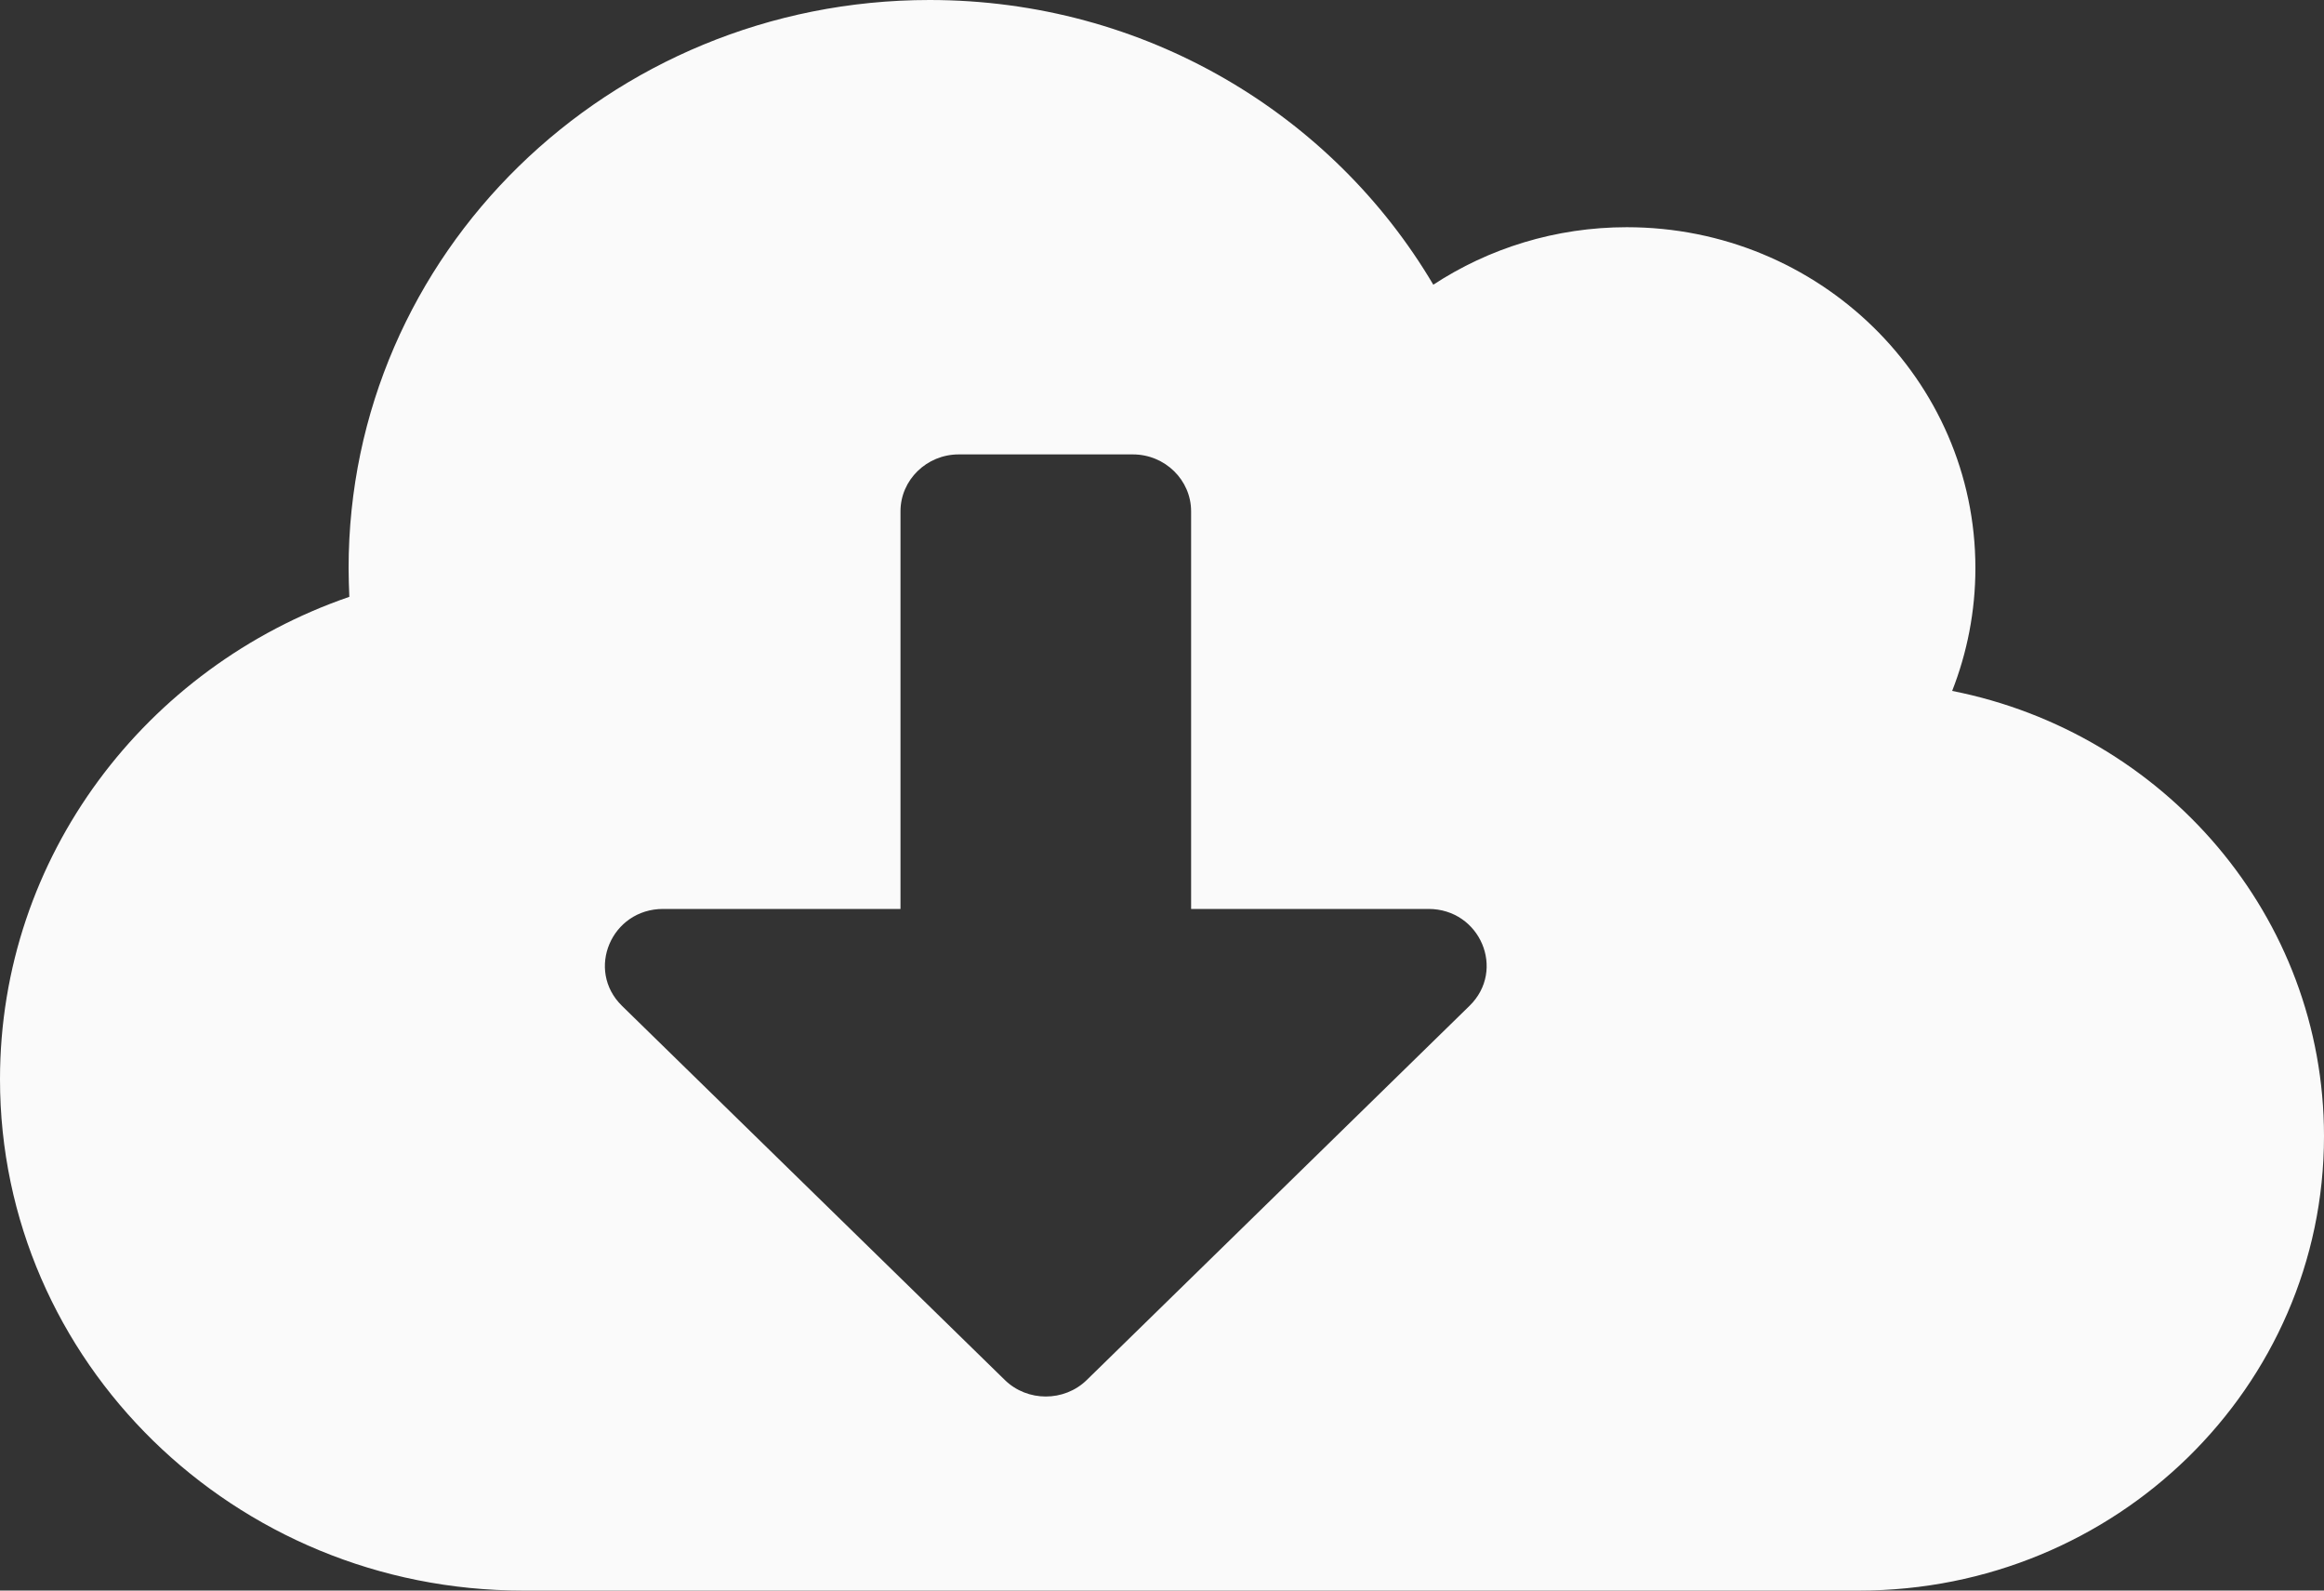 <svg width="19" height="13" viewBox="0 0 19 13" fill="none" xmlns="http://www.w3.org/2000/svg">
<rect x="0" y="0" width="19" height="13" fill="#333333" stroke="none"/>
<path d="M15.96 5.647C16.082 5.336 16.15 4.997 16.15 4.643C16.15 3.105 14.873 1.857 13.3 1.857C12.715 1.857 12.169 2.031 11.718 2.327C10.895 0.934 9.36 0 7.6 0C4.976 0 2.85 2.078 2.85 4.643C2.85 4.721 2.853 4.8 2.856 4.878C1.193 5.45 0 6.999 0 8.821C0 11.128 1.915 13 4.275 13H15.2C17.299 13 19 11.337 19 9.286C19 7.49 17.694 5.989 15.96 5.647ZM12.014 8.221L8.885 11.279C8.701 11.459 8.399 11.459 8.215 11.279L5.085 8.221C4.786 7.928 4.999 7.429 5.421 7.429H7.362V4.179C7.362 3.923 7.576 3.714 7.838 3.714H9.262C9.524 3.714 9.738 3.923 9.738 4.179V7.429H11.679C12.101 7.429 12.314 7.928 12.014 8.221Z" fill="#FAFAFA"/>
</svg>
